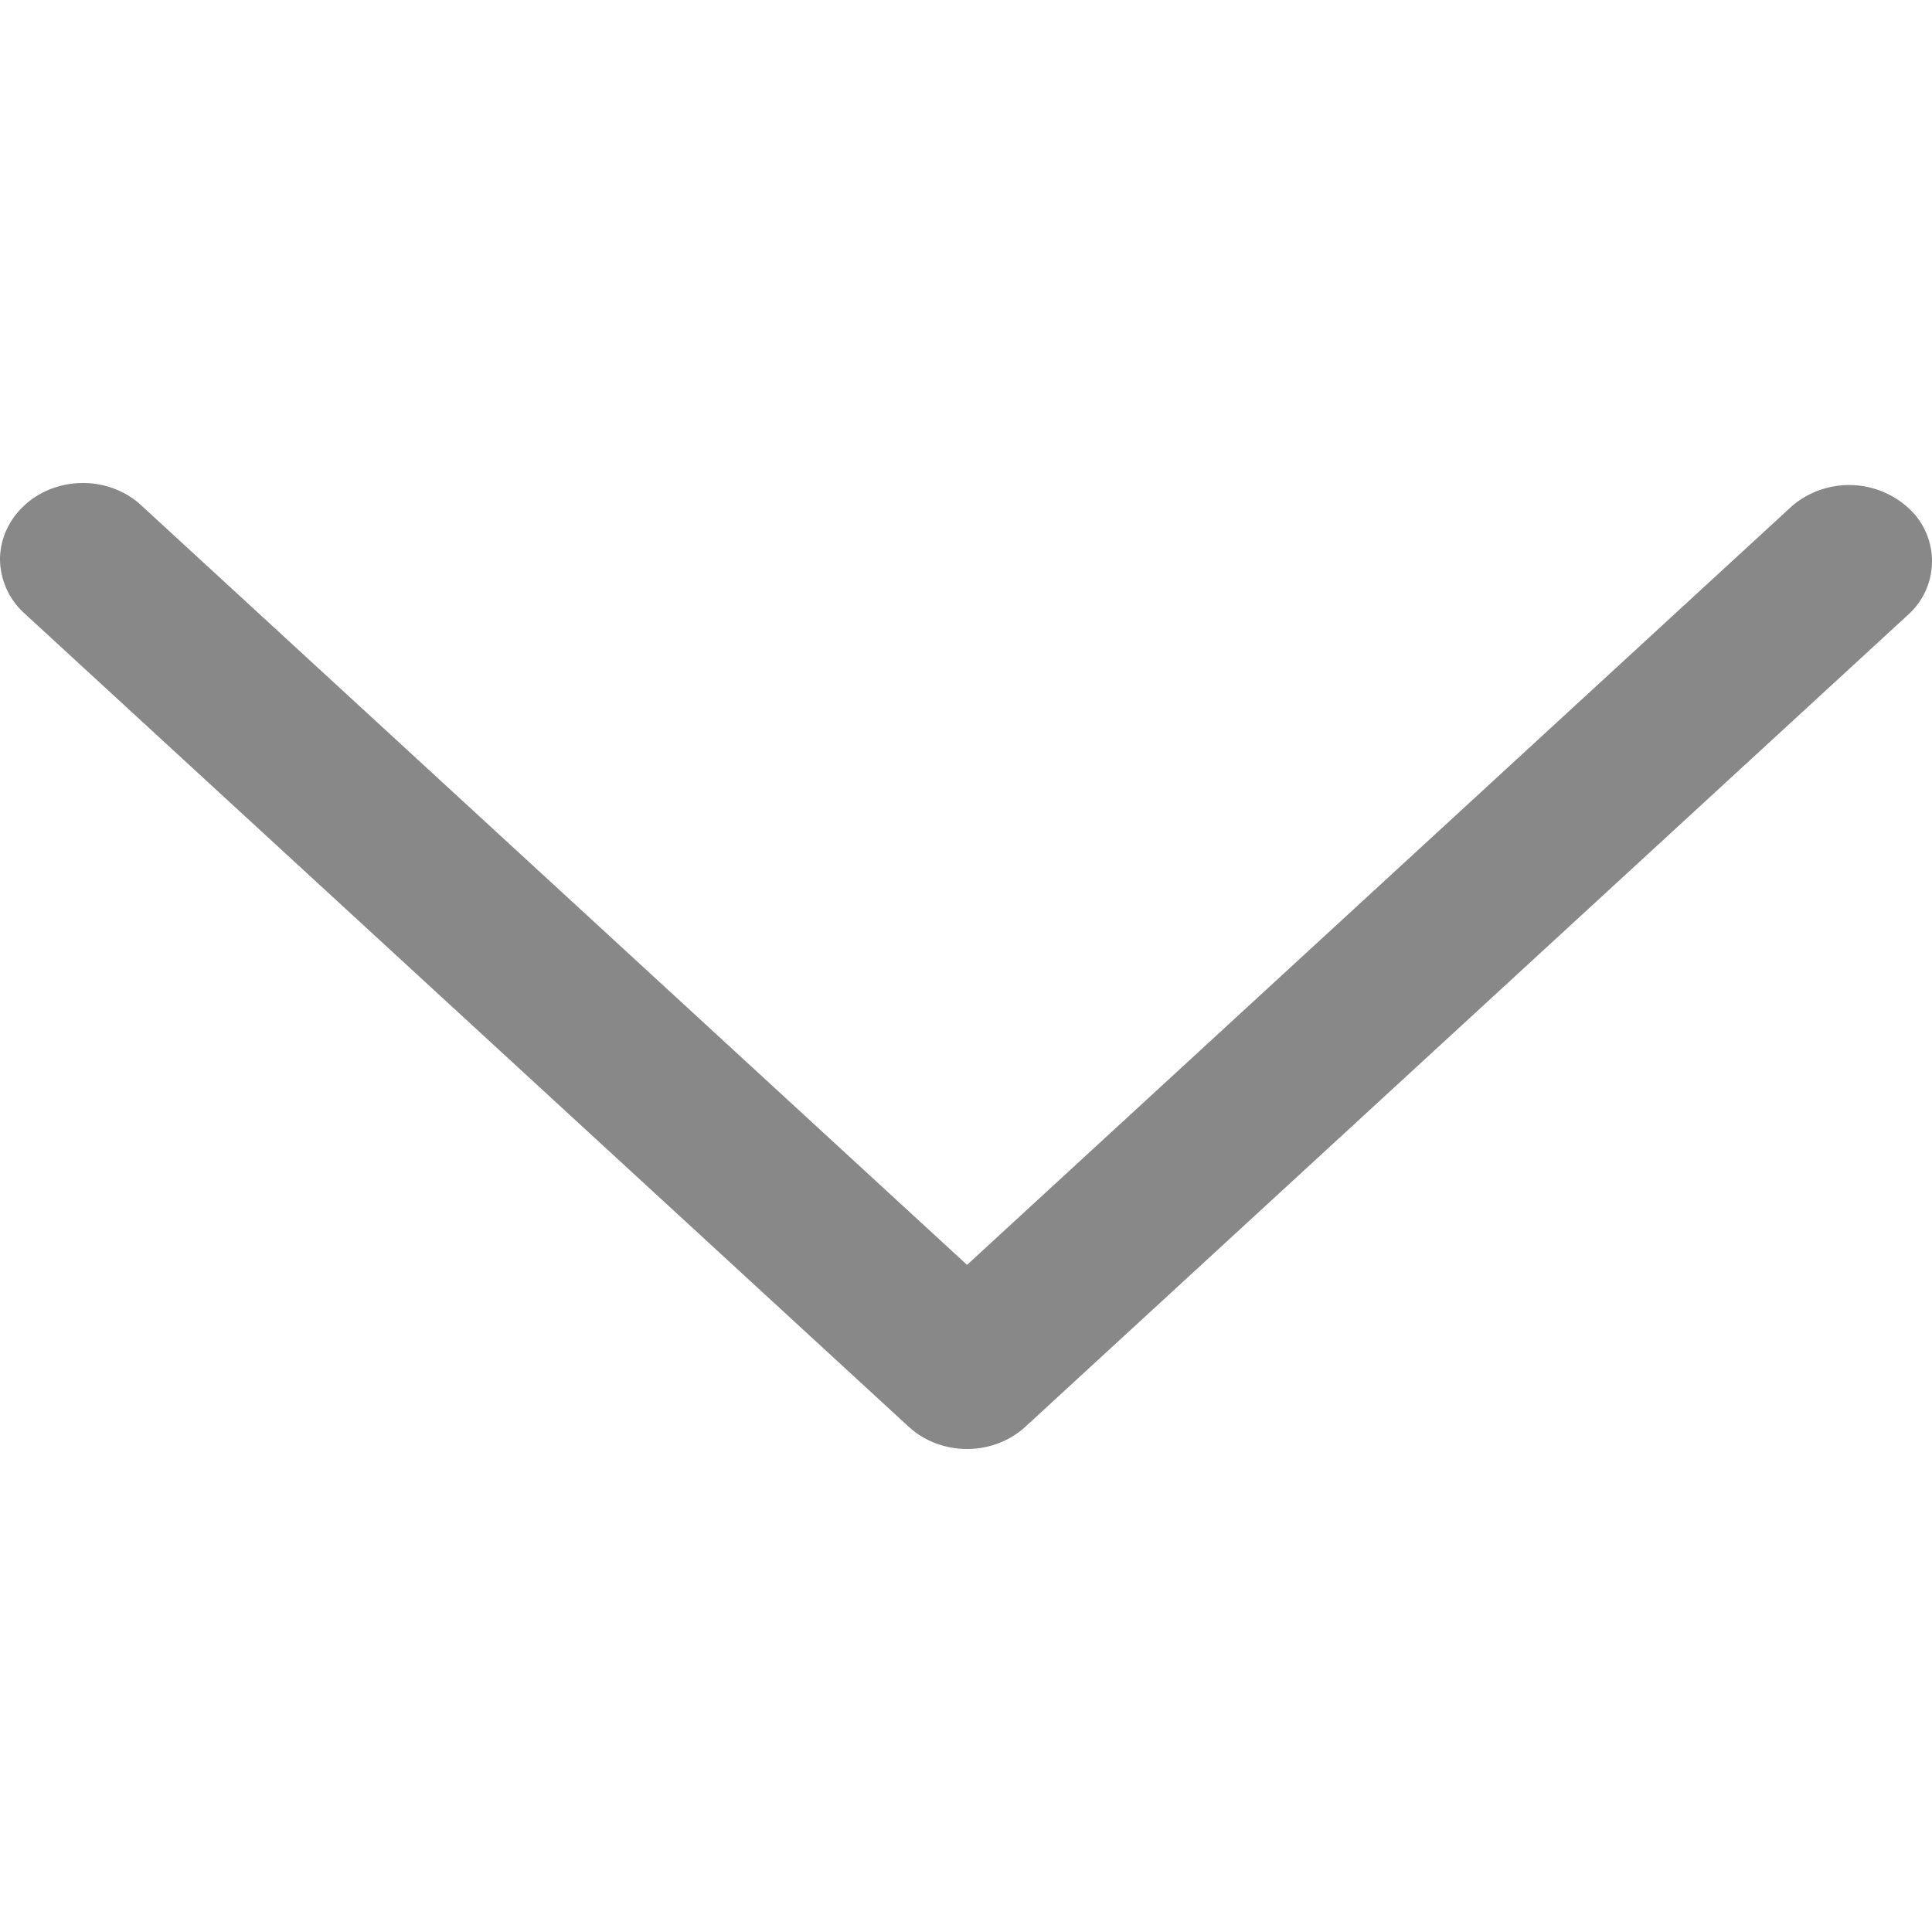 <?xml version="1.0" standalone="no"?><!DOCTYPE svg PUBLIC "-//W3C//DTD SVG 1.1//EN" "http://www.w3.org/Graphics/SVG/1.1/DTD/svg11.dtd"><svg t="1596598388282" class="icon" viewBox="0 0 1024 1024" version="1.1" xmlns="http://www.w3.org/2000/svg" p-id="2170" xmlns:xlink="http://www.w3.org/1999/xlink" width="200" height="200"><defs><style type="text/css"></style></defs><path d="M468.622 727.524c0.028-10.724 4.665-20.964 12.885-28.558L950.13 267.918a46.734 46.734 0 0 1 61.013 0.996 38.116 38.116 0 0 1 1.052 56.121L543.602 756.082c-8.22 7.623-19.399 11.918-31.061 11.918-11.662 0-22.841-4.295-31.033-11.947a39.111 39.111 0 0 1-12.885-28.53zM0 296.476c0.028-10.695 4.665-20.964 12.885-28.558C21.077 260.295 32.256 256 43.947 256c11.662 0 22.841 4.295 31.033 11.947l468.622 431.019a38.116 38.116 0 0 1-1.081 56.121 46.734 46.734 0 0 1-61.013 0.996L12.885 325.035A39.111 39.111 0 0 1 0 296.476z" fill="#888888" p-id="2171"></path></svg>